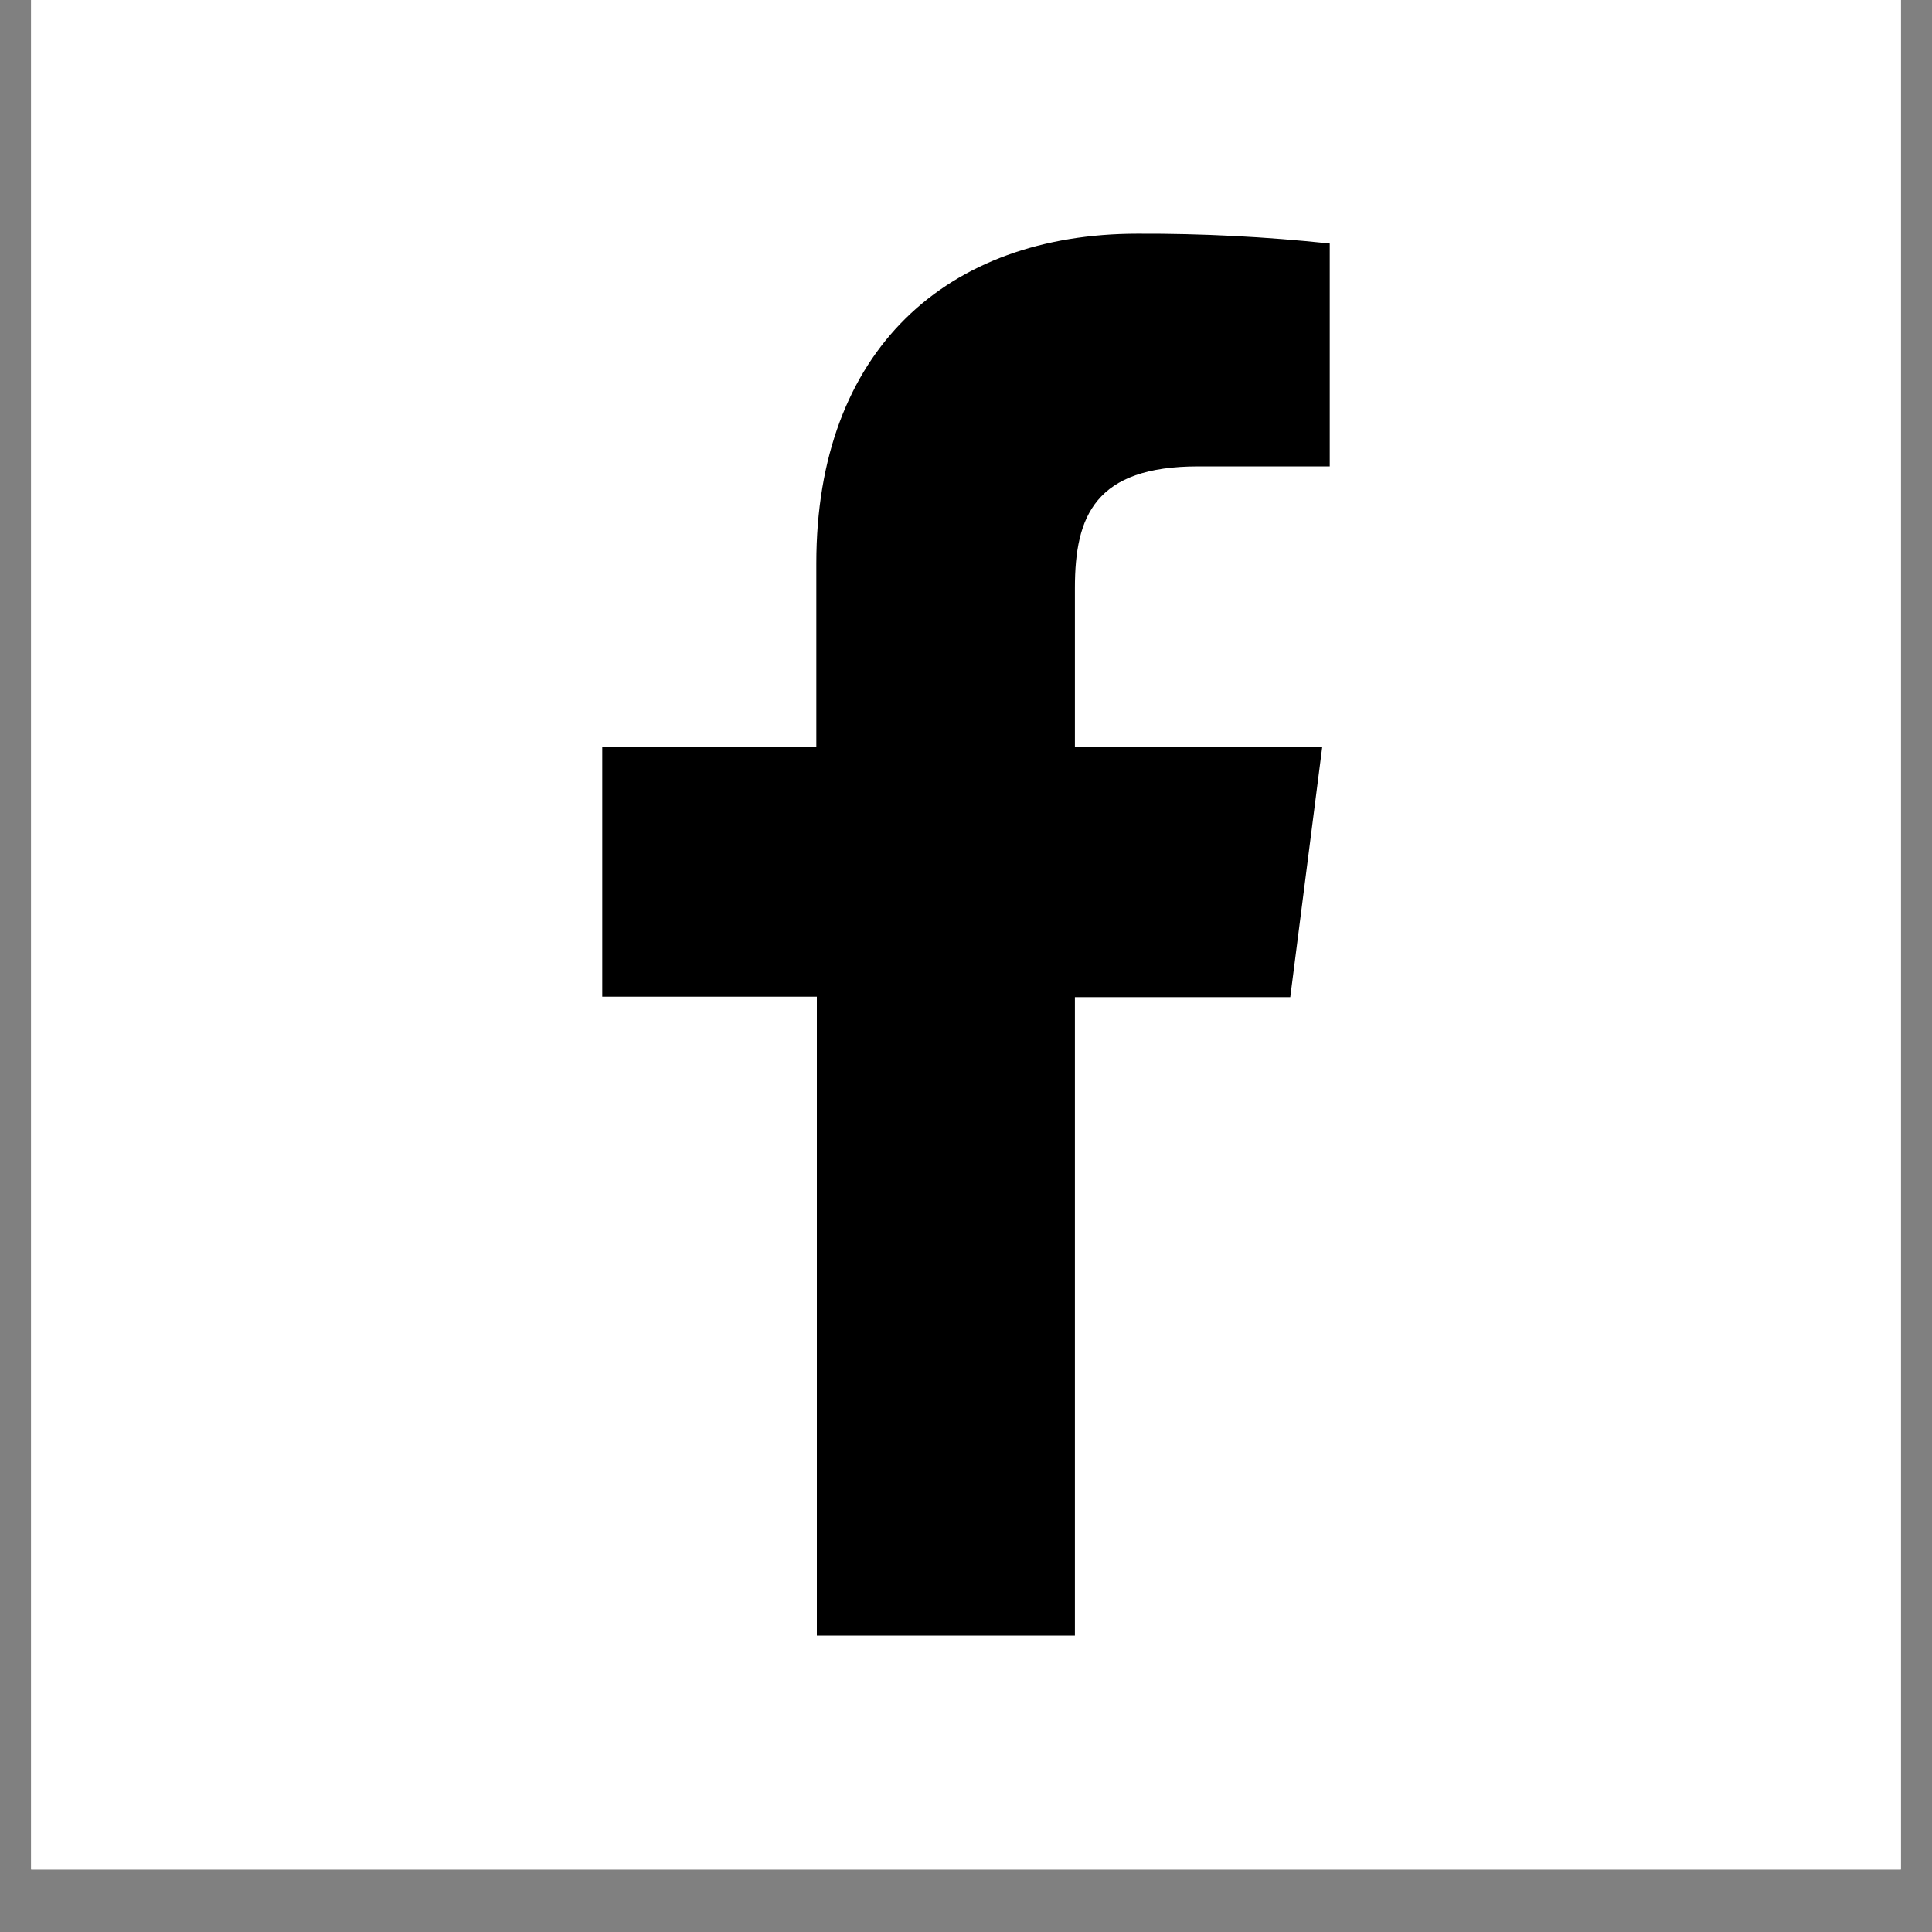 <svg xmlns="http://www.w3.org/2000/svg" xmlns:xlink="http://www.w3.org/1999/xlink" width="40" zoomAndPan="magnify" viewBox="0 0 30 30" height="40" preserveAspectRatio="xMidYMid meet" version="1.0"><rect x="0" y="0" width="30" height="30" fill="#808080" stroke="none"/><defs><clipPath id="d9b6d6613e"><path d="M 0.484 0 L 29.516 0 L 29.516 29.031 L 0.484 29.031 Z M 0.484 0 " clip-rule="nonzero"/></clipPath></defs><g clip-path="url(#d9b6d6613e)"><path fill="#ffffff" d="M 0.484 0 L 29.516 0 L 29.516 29.031 L 0.484 29.031 Z M 0.484 0 " fill-opacity="1" fill-rule="nonzero"/><path fill="#ffffff" d="M 0.484 0 L 29.516 0 L 29.516 29.031 L 0.484 29.031 Z M 0.484 0 " fill-opacity="1" fill-rule="nonzero"/></g><path fill="#000000" d="M 16.691 25.398 L 16.691 15.484 L 20.035 15.484 L 20.531 11.602 L 16.691 11.602 L 16.691 9.129 C 16.691 8.012 17.004 7.242 18.609 7.242 L 20.648 7.242 L 20.648 3.781 C 19.656 3.676 18.66 3.625 17.664 3.629 C 14.707 3.629 12.676 5.434 12.676 8.746 L 12.676 11.598 L 9.352 11.598 L 9.352 15.477 L 12.684 15.477 L 12.684 25.398 Z M 16.691 25.398 " fill-opacity="1" fill-rule="nonzero"/></svg>
